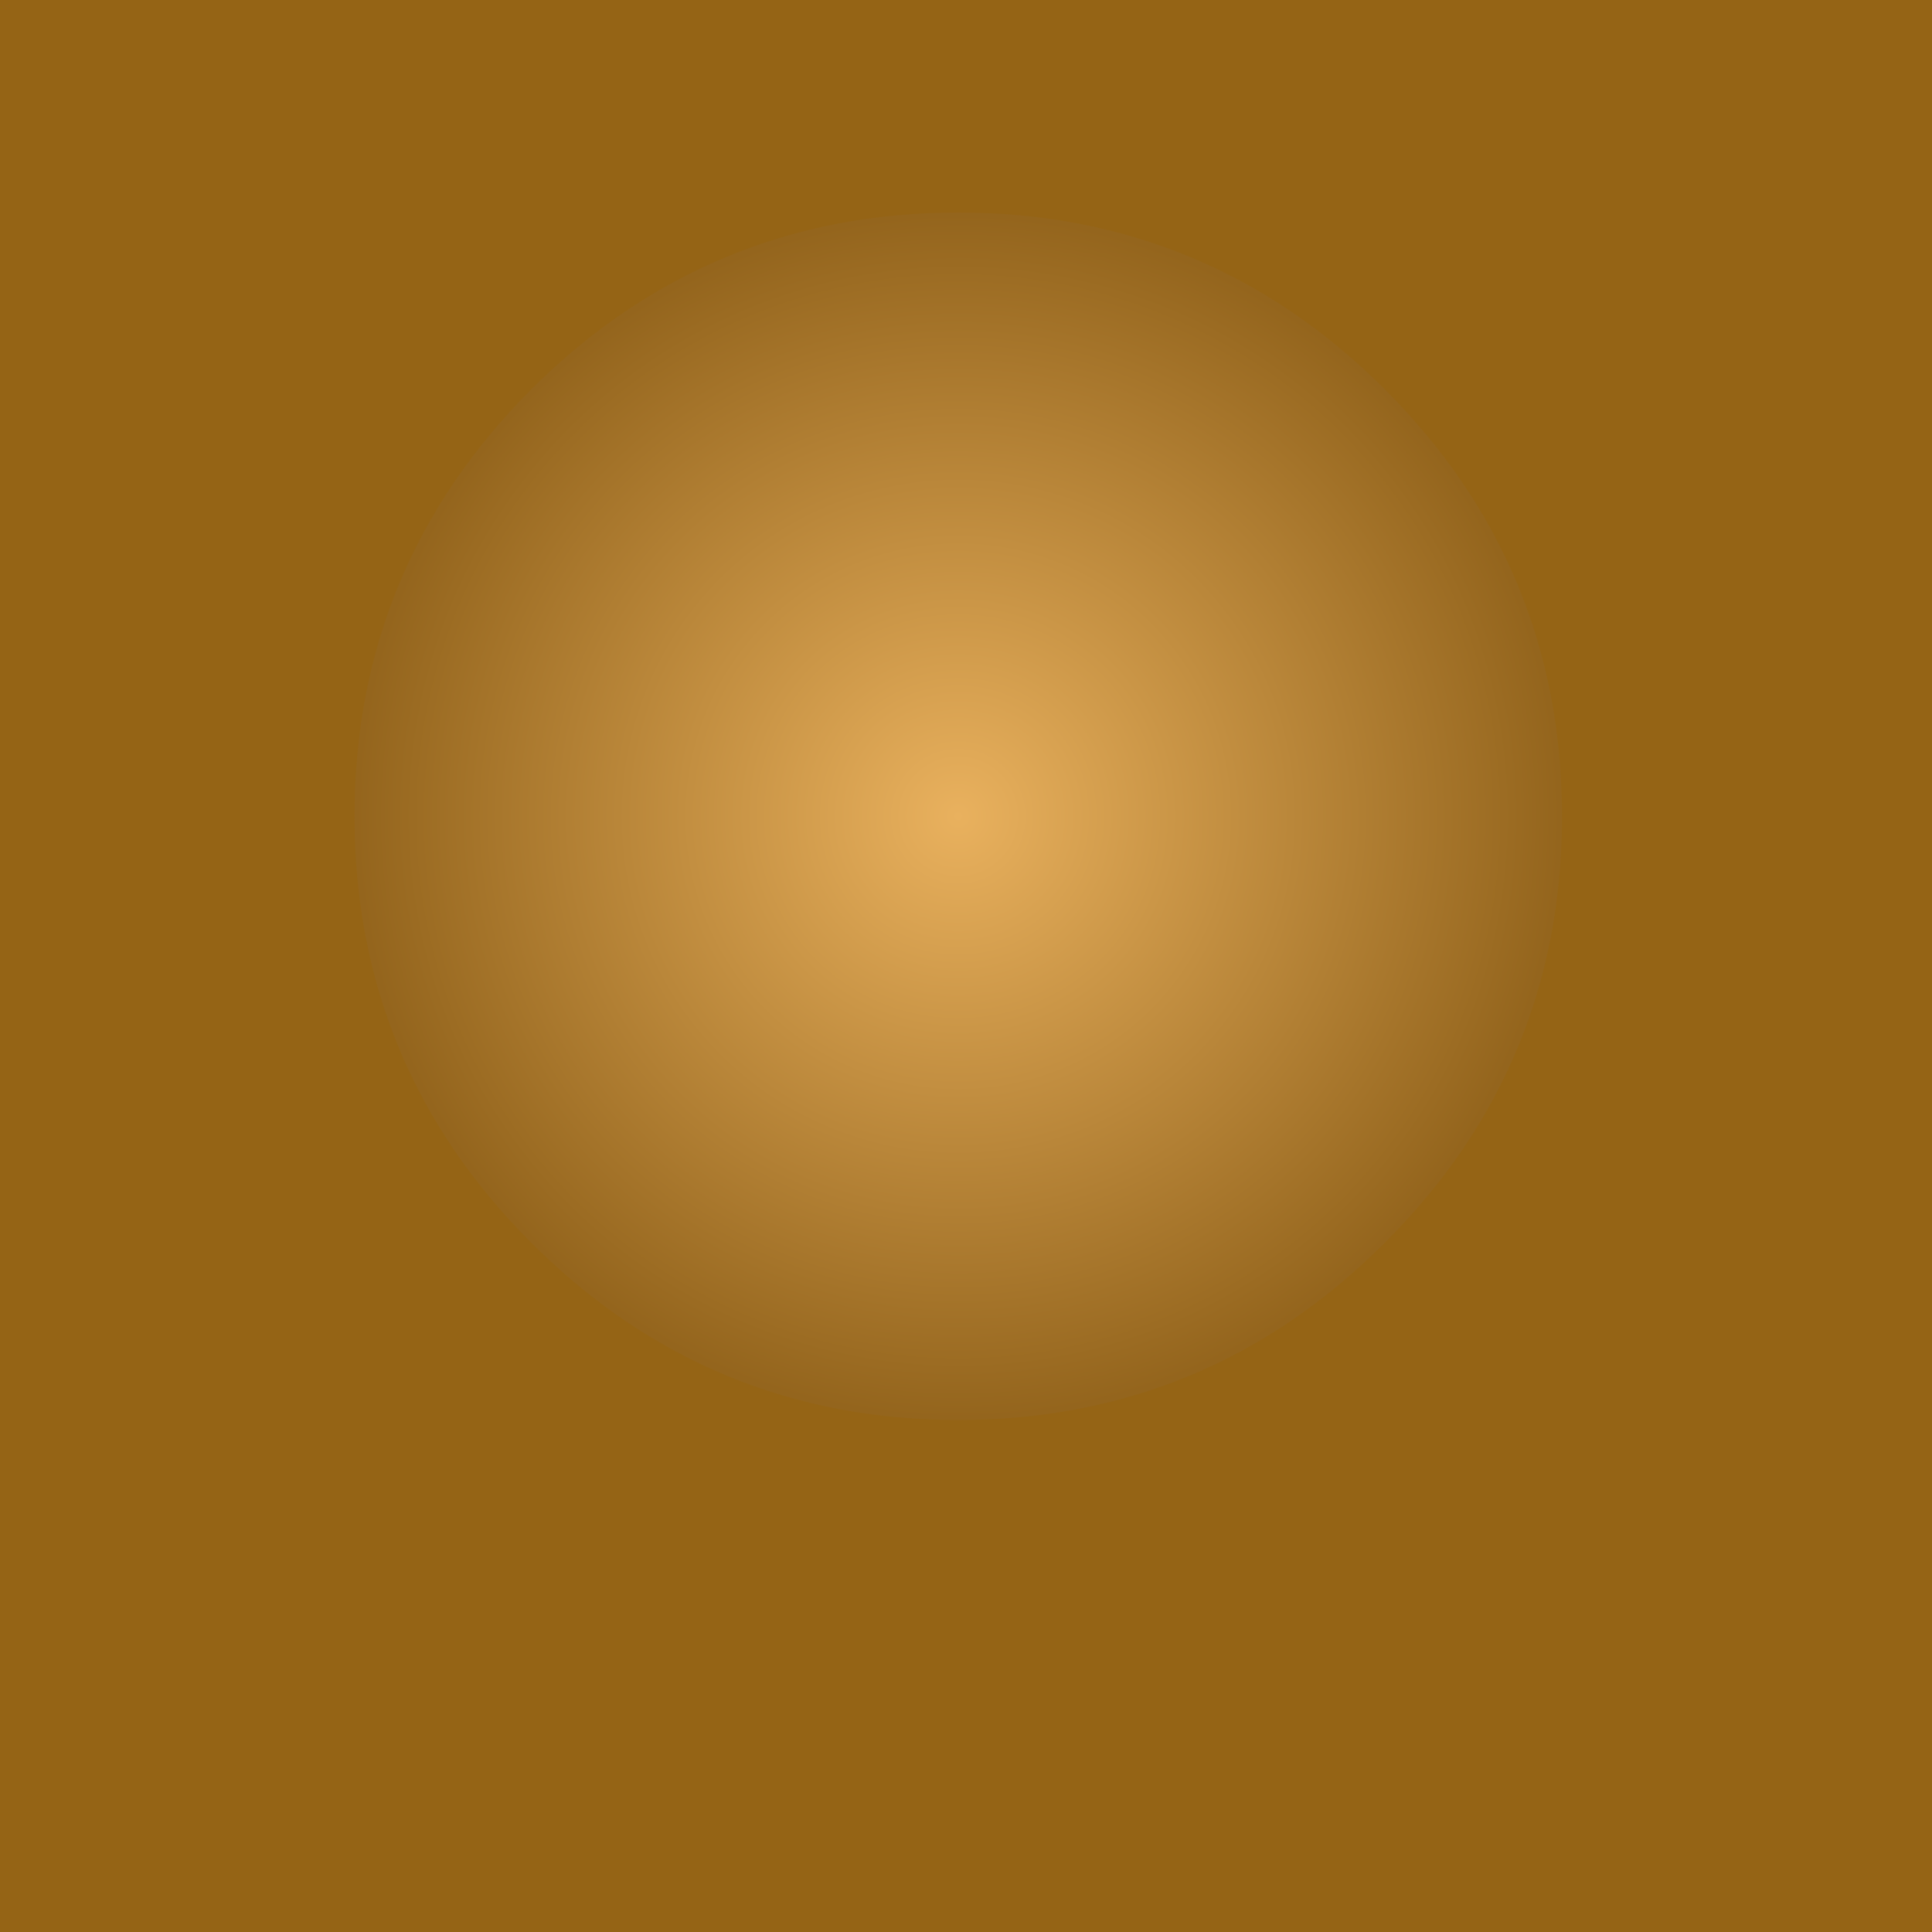 <?xml version="1.0" encoding="utf-8"?>
<svg version="1.1" id="Layer_1"
xmlns="http://www.w3.org/2000/svg"
xmlns:xlink="http://www.w3.org/1999/xlink"
width="200px" height="200px"
xml:space="preserve">
<g id="PathID_712" transform="matrix(1, 0, 0, 1, -19.3, 14.95)">
<path style="fill:#956415;fill-opacity:1" d="M219.3 185.05L19.3 185.05L19.3 -14.95L219.3 -14.95L219.3 185.05" />
</g>
<g id="PathID_713" transform="matrix(1, 0, 0, 1, -19.3, 14.95)">
<radialGradient
id="RadialGradID_343" gradientUnits="userSpaceOnUse" gradientTransform="matrix(0.077, 0, 0, 0.077, 118.5, 69.55)" spreadMethod ="pad" cx="0" cy="0" r="819.2" fx="0" fy="0" >
<stop  offset="0"  style="stop-color:#E9B15E;stop-opacity:1" />
<stop  offset="1"  style="stop-color:#93641C;stop-opacity:1" />
</radialGradient>
<path style="fill:url(#RadialGradID_343) " d="M181 69.55Q181 95.4 162.65 113.7Q144.35 132.05 118.5 132.05Q92.65 132.05 74.3 113.7Q56 95.4 56 69.55Q56 43.7 74.3 25.35Q92.65 7.05 118.5 7.05Q144.35 7.05 162.65 25.35Q181 43.7 181 69.55" />
</g>
</svg>
